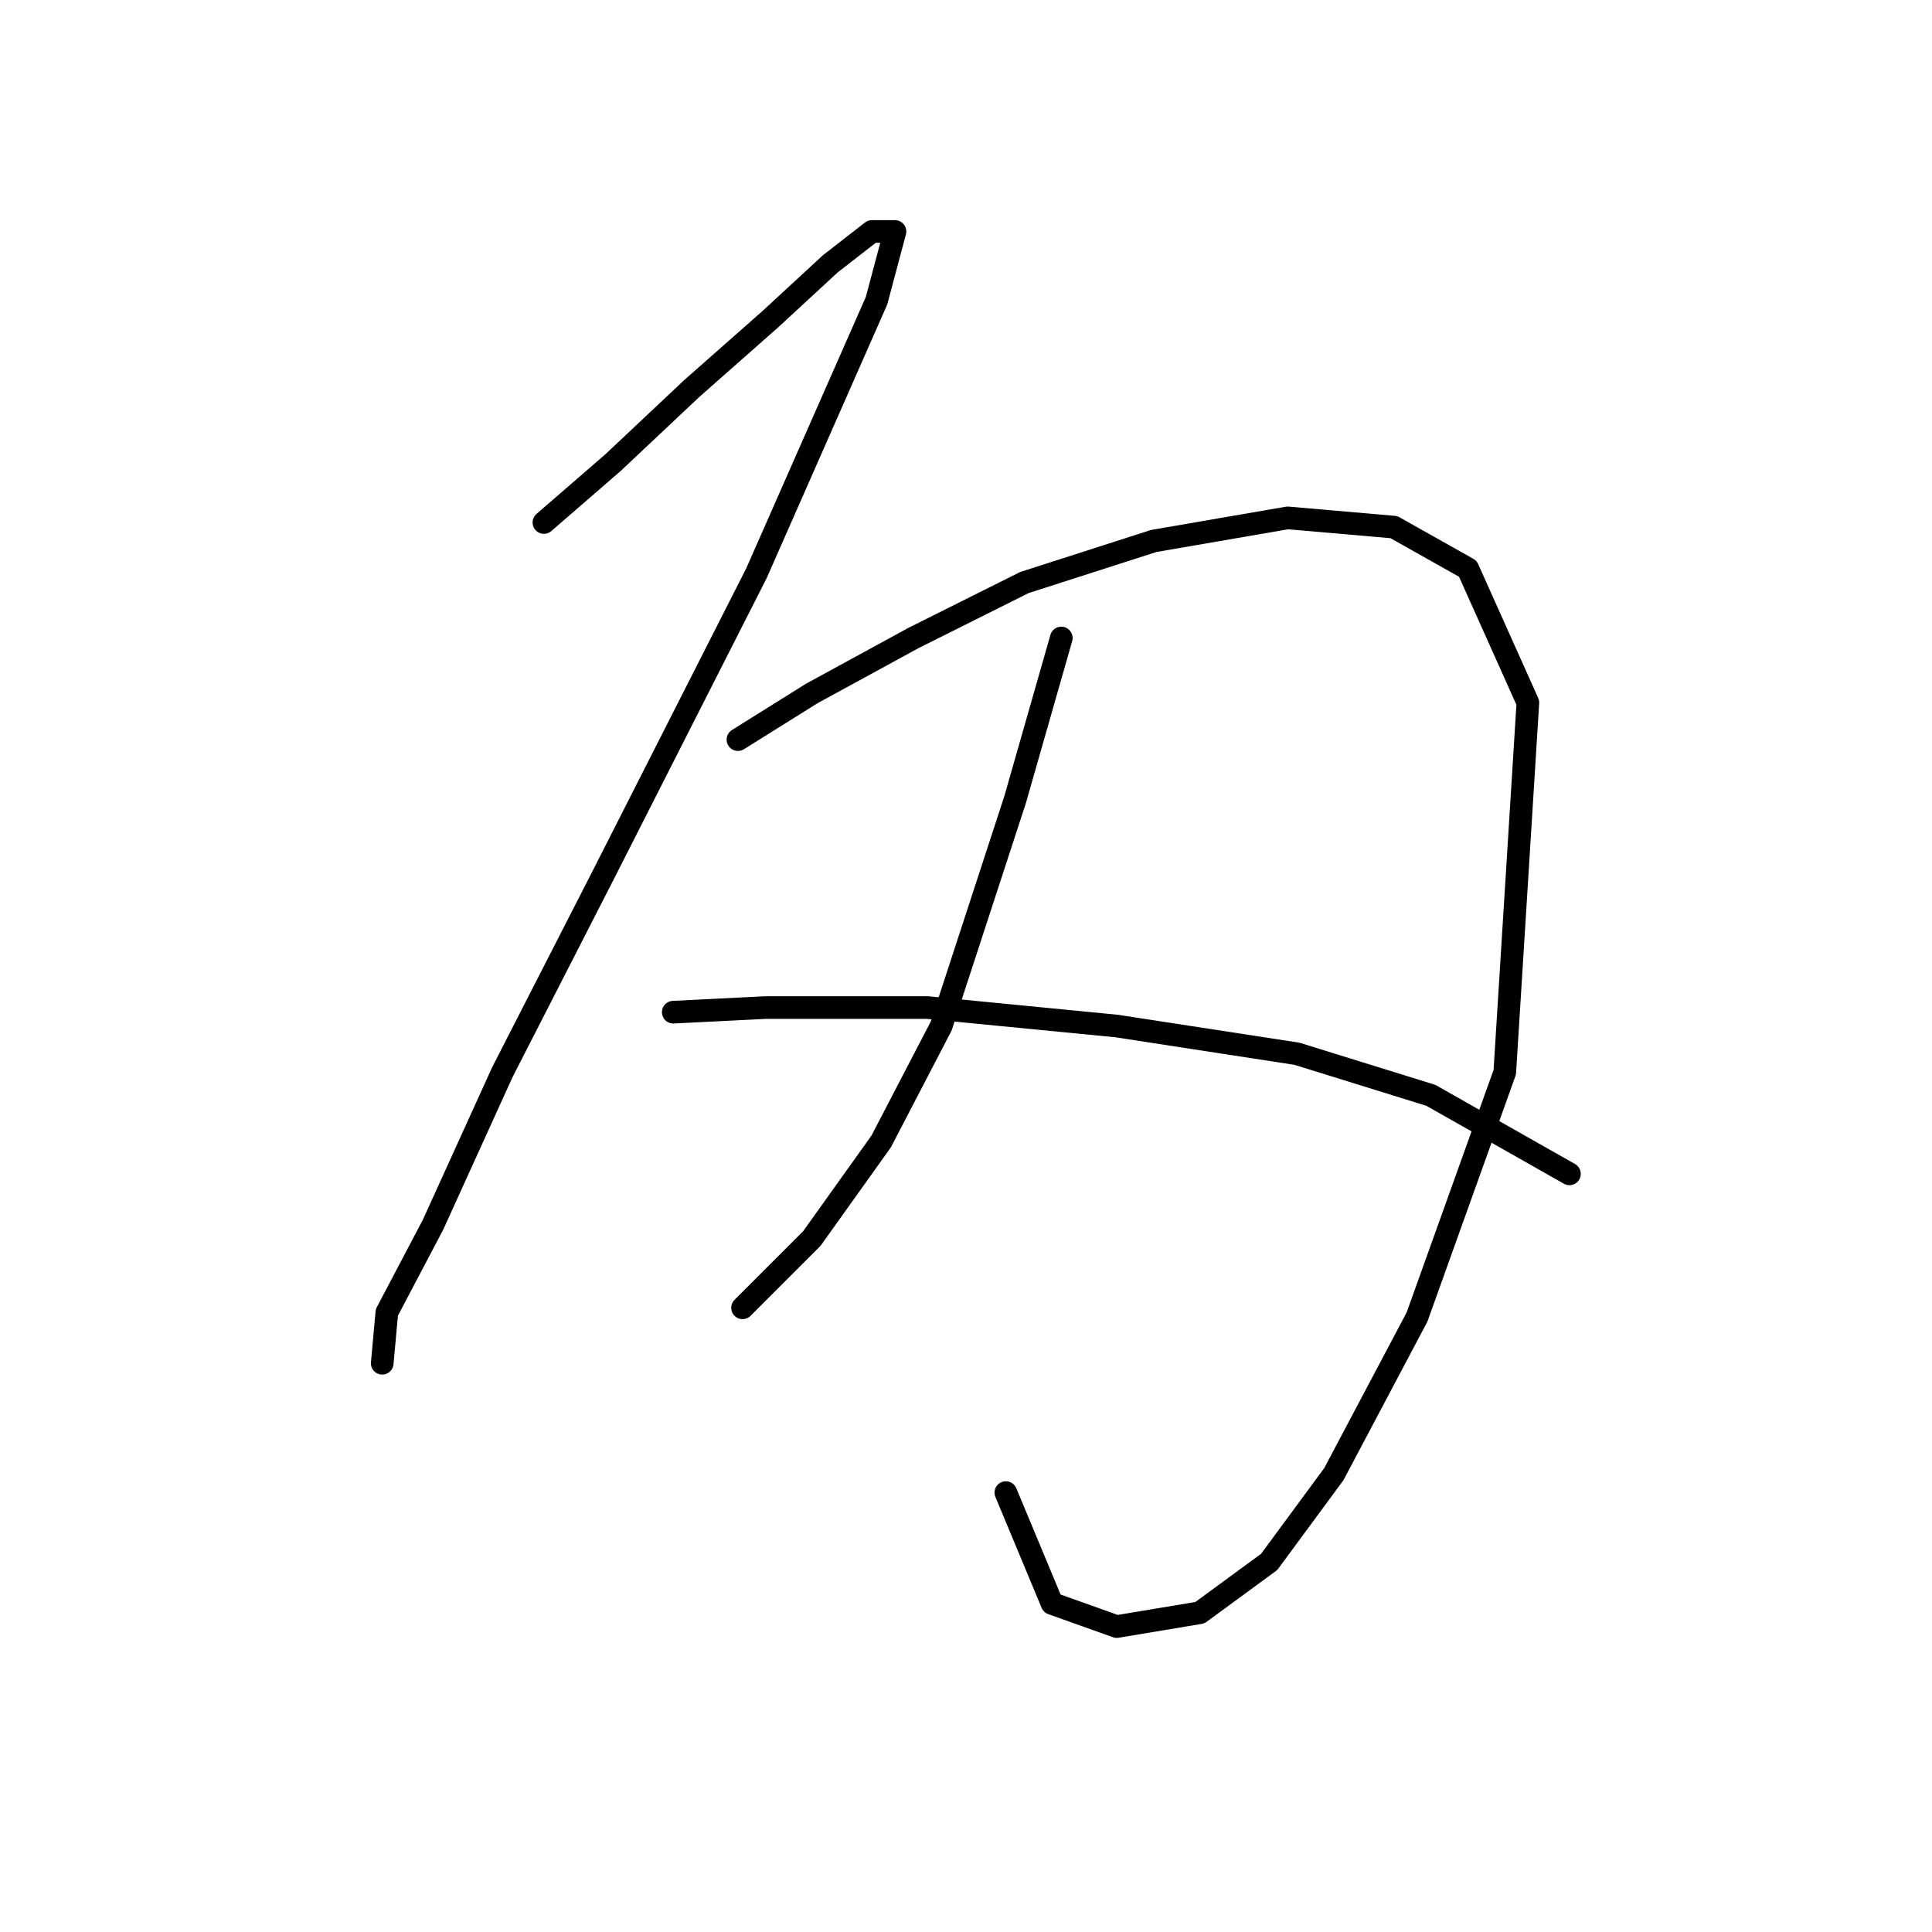 <?xml version="1.0" standalone="no"?>
    <svg width="256" height="256" xmlns="http://www.w3.org/2000/svg" version="1.1">
    <polyline stroke="black" stroke-width="3" stroke-linecap="round" fill="transparent" stroke-linejoin="round" points="72.071 69.235 81.253 61.277 91.659 51.483 102.064 42.302 110.022 34.956 115.531 30.671 118.591 30.671 116.143 39.853 100.228 75.968 80.028 115.755 66.562 142.076 57.38 162.276 51.259 173.906 50.647 180.639 50.647 180.639 " />
        <polyline stroke="black" stroke-width="3" stroke-linecap="round" fill="transparent" stroke-linejoin="round" points="97.78 98.004 107.573 91.883 121.04 84.537 135.731 77.192 152.87 71.683 170.621 68.622 184.7 69.847 194.494 75.356 202.451 93.107 199.39 142.076 187.76 174.518 176.742 195.33 168.173 206.96 158.991 213.693 147.973 215.53 139.403 212.469 133.282 197.778 133.282 197.778 " />
        <polyline stroke="black" stroke-width="3" stroke-linecap="round" fill="transparent" stroke-linejoin="round" points="140.628 84.537 134.506 105.961 124.713 135.955 116.755 151.258 107.573 164.112 98.392 173.294 98.392 173.294 " />
        <polyline stroke="black" stroke-width="3" stroke-linecap="round" fill="transparent" stroke-linejoin="round" points="89.21 134.119 101.452 133.506 122.876 133.506 147.973 135.955 171.845 139.628 189.597 145.137 207.96 155.543 207.96 155.543 " />
        </svg>